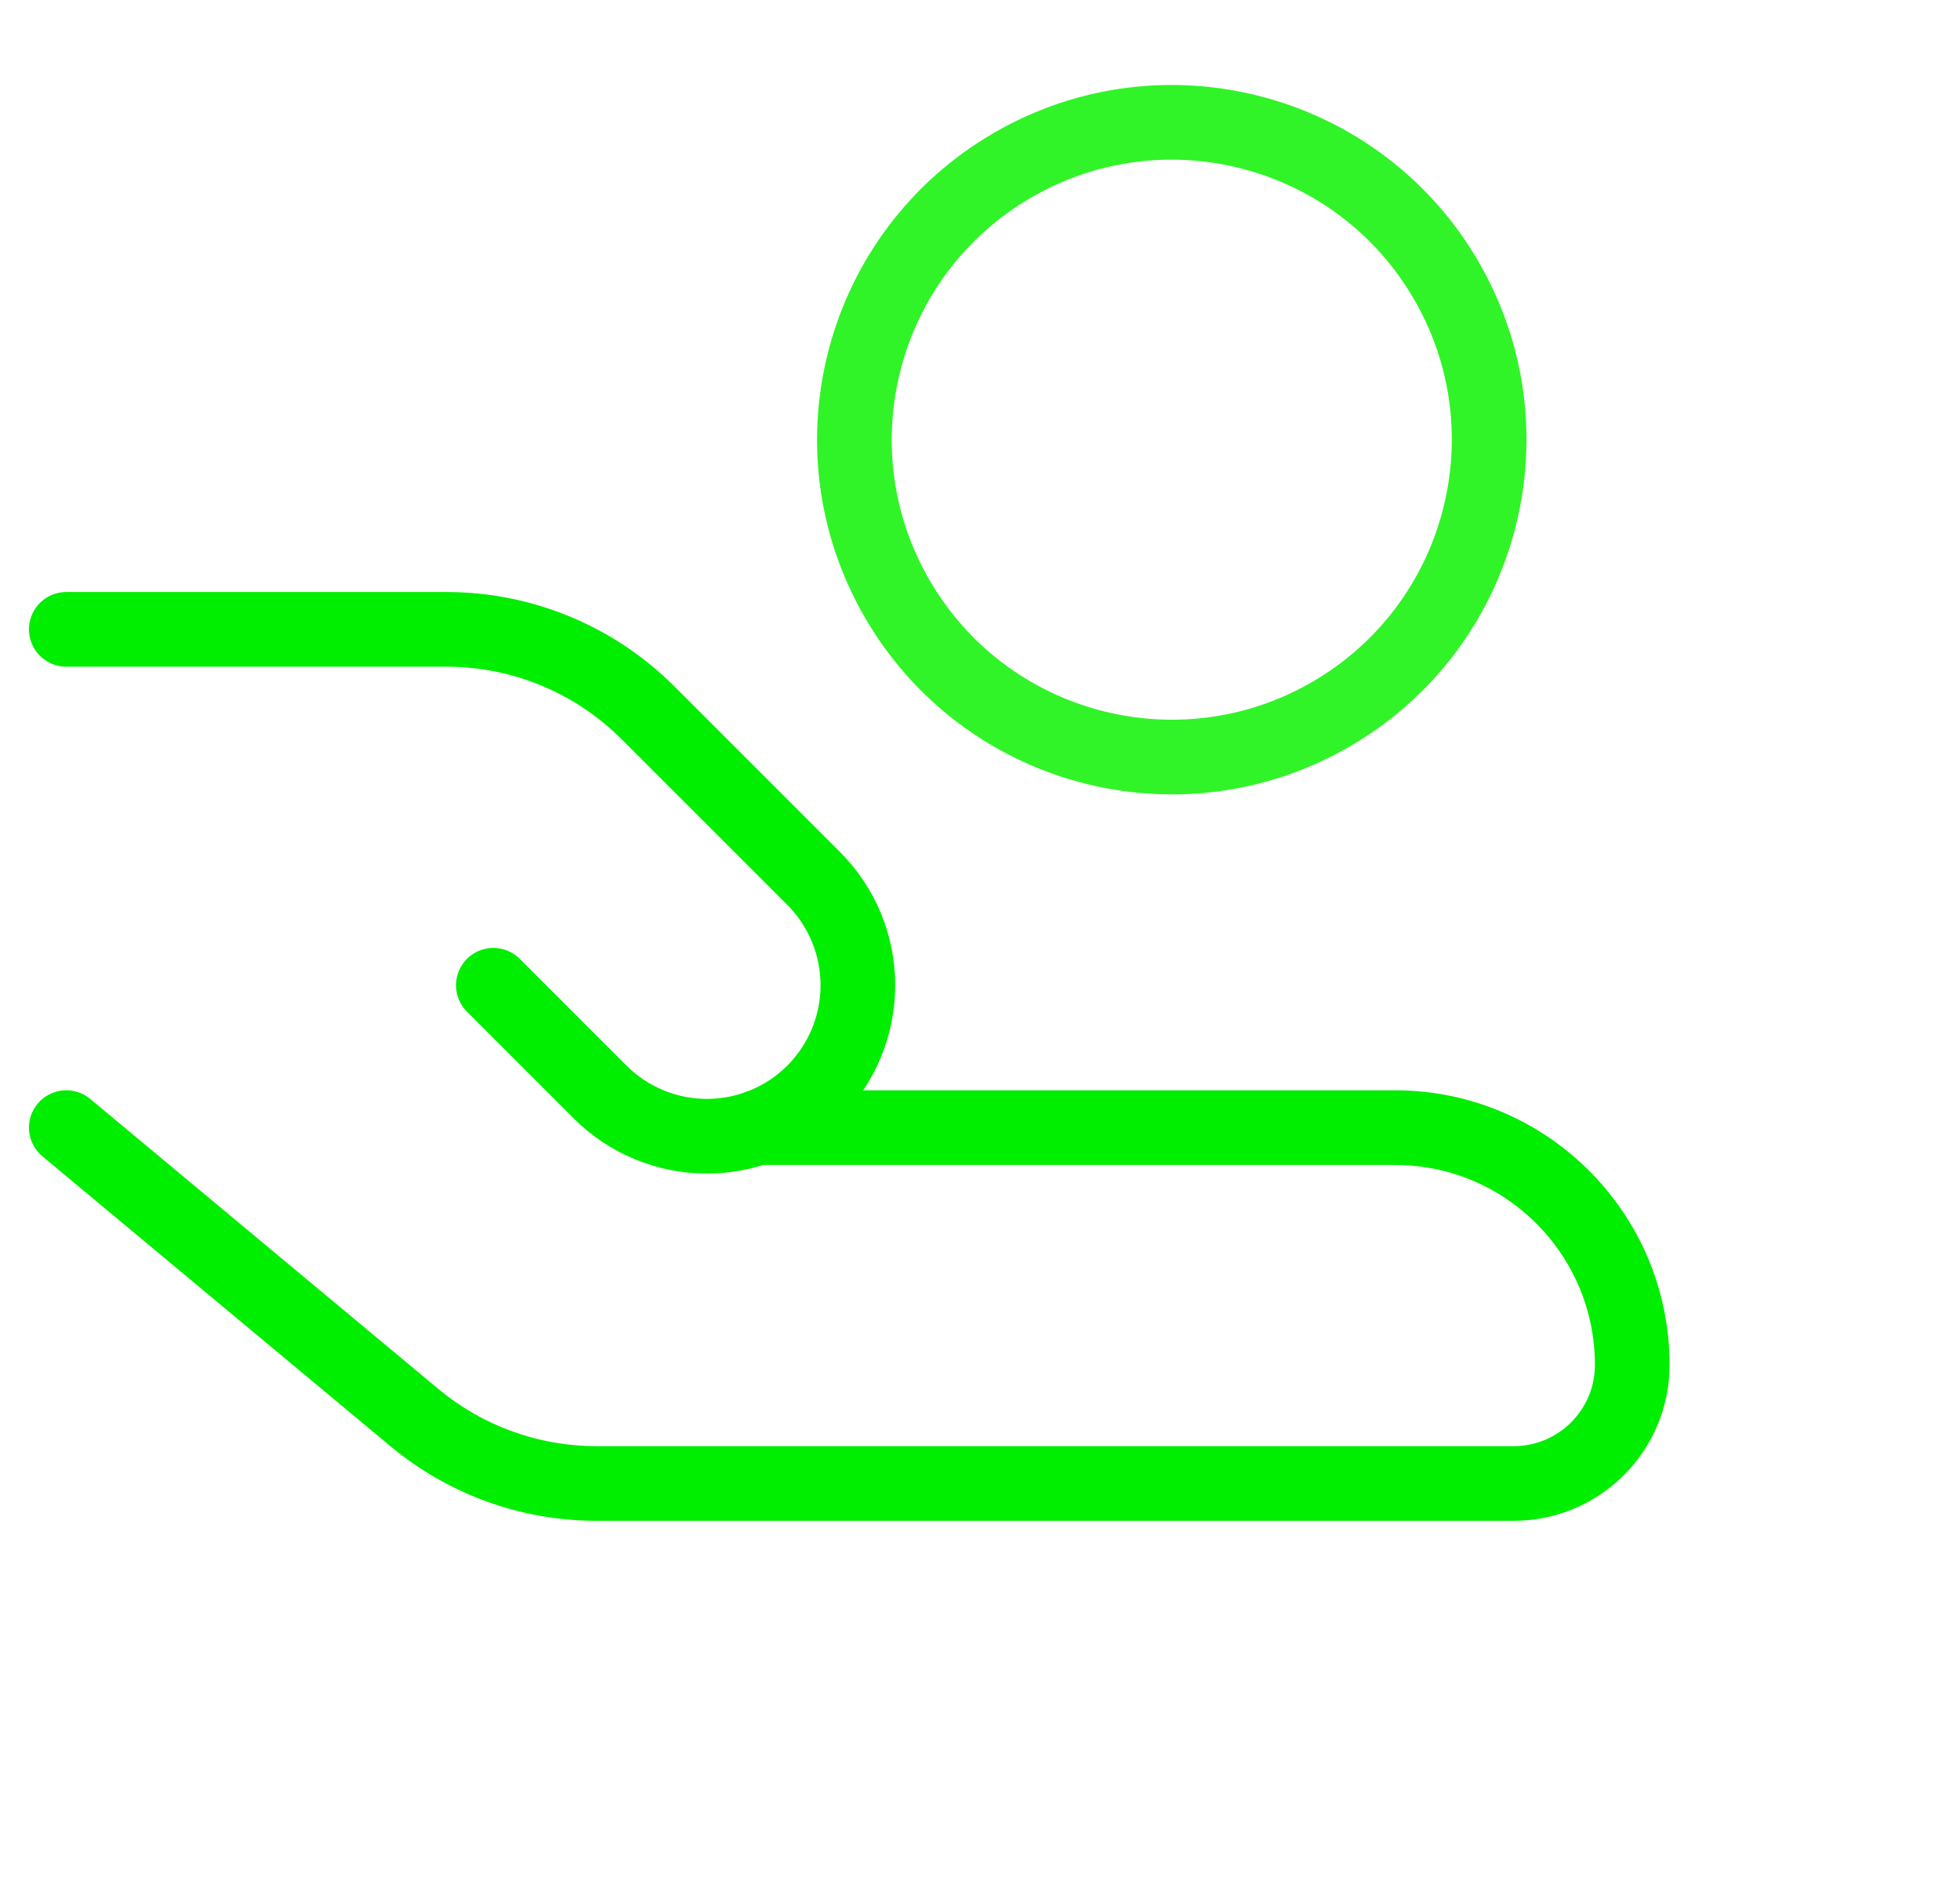 <svg width="63" height="61" viewBox="0 0 63 61" fill="none" xmlns="http://www.w3.org/2000/svg">
<path d="M2.131 36.246L13.314 45.562C14.958 46.933 17.03 47.684 19.171 47.685H48.653C50.758 47.685 52.465 45.979 52.465 43.874C52.465 39.664 49.051 36.246 44.837 36.246H24.342" stroke="#00EE00" stroke-width="2.4" stroke-linecap="round" stroke-linejoin="round"/>
<path d="M15.858 31.67L19.29 35.102C20.2 36.012 21.435 36.523 22.722 36.523C24.009 36.523 25.244 36.012 26.154 35.102C27.064 34.192 27.575 32.957 27.575 31.67C27.575 30.383 27.064 29.148 26.154 28.238L20.827 22.912C19.112 21.195 16.784 20.231 14.357 20.23H2.131" stroke="#00EE00" stroke-width="2.4" stroke-linecap="round" stroke-linejoin="round"/>
<path d="M46.498 9.033C43.681 4.155 37.443 2.483 32.564 5.3C27.686 8.116 26.014 14.355 28.831 19.233C31.647 24.112 37.886 25.783 42.764 22.967C47.643 20.15 49.314 13.912 46.498 9.033Z" stroke="#30F427" stroke-width="2.4" stroke-linecap="round" stroke-linejoin="round"/>
</svg>
